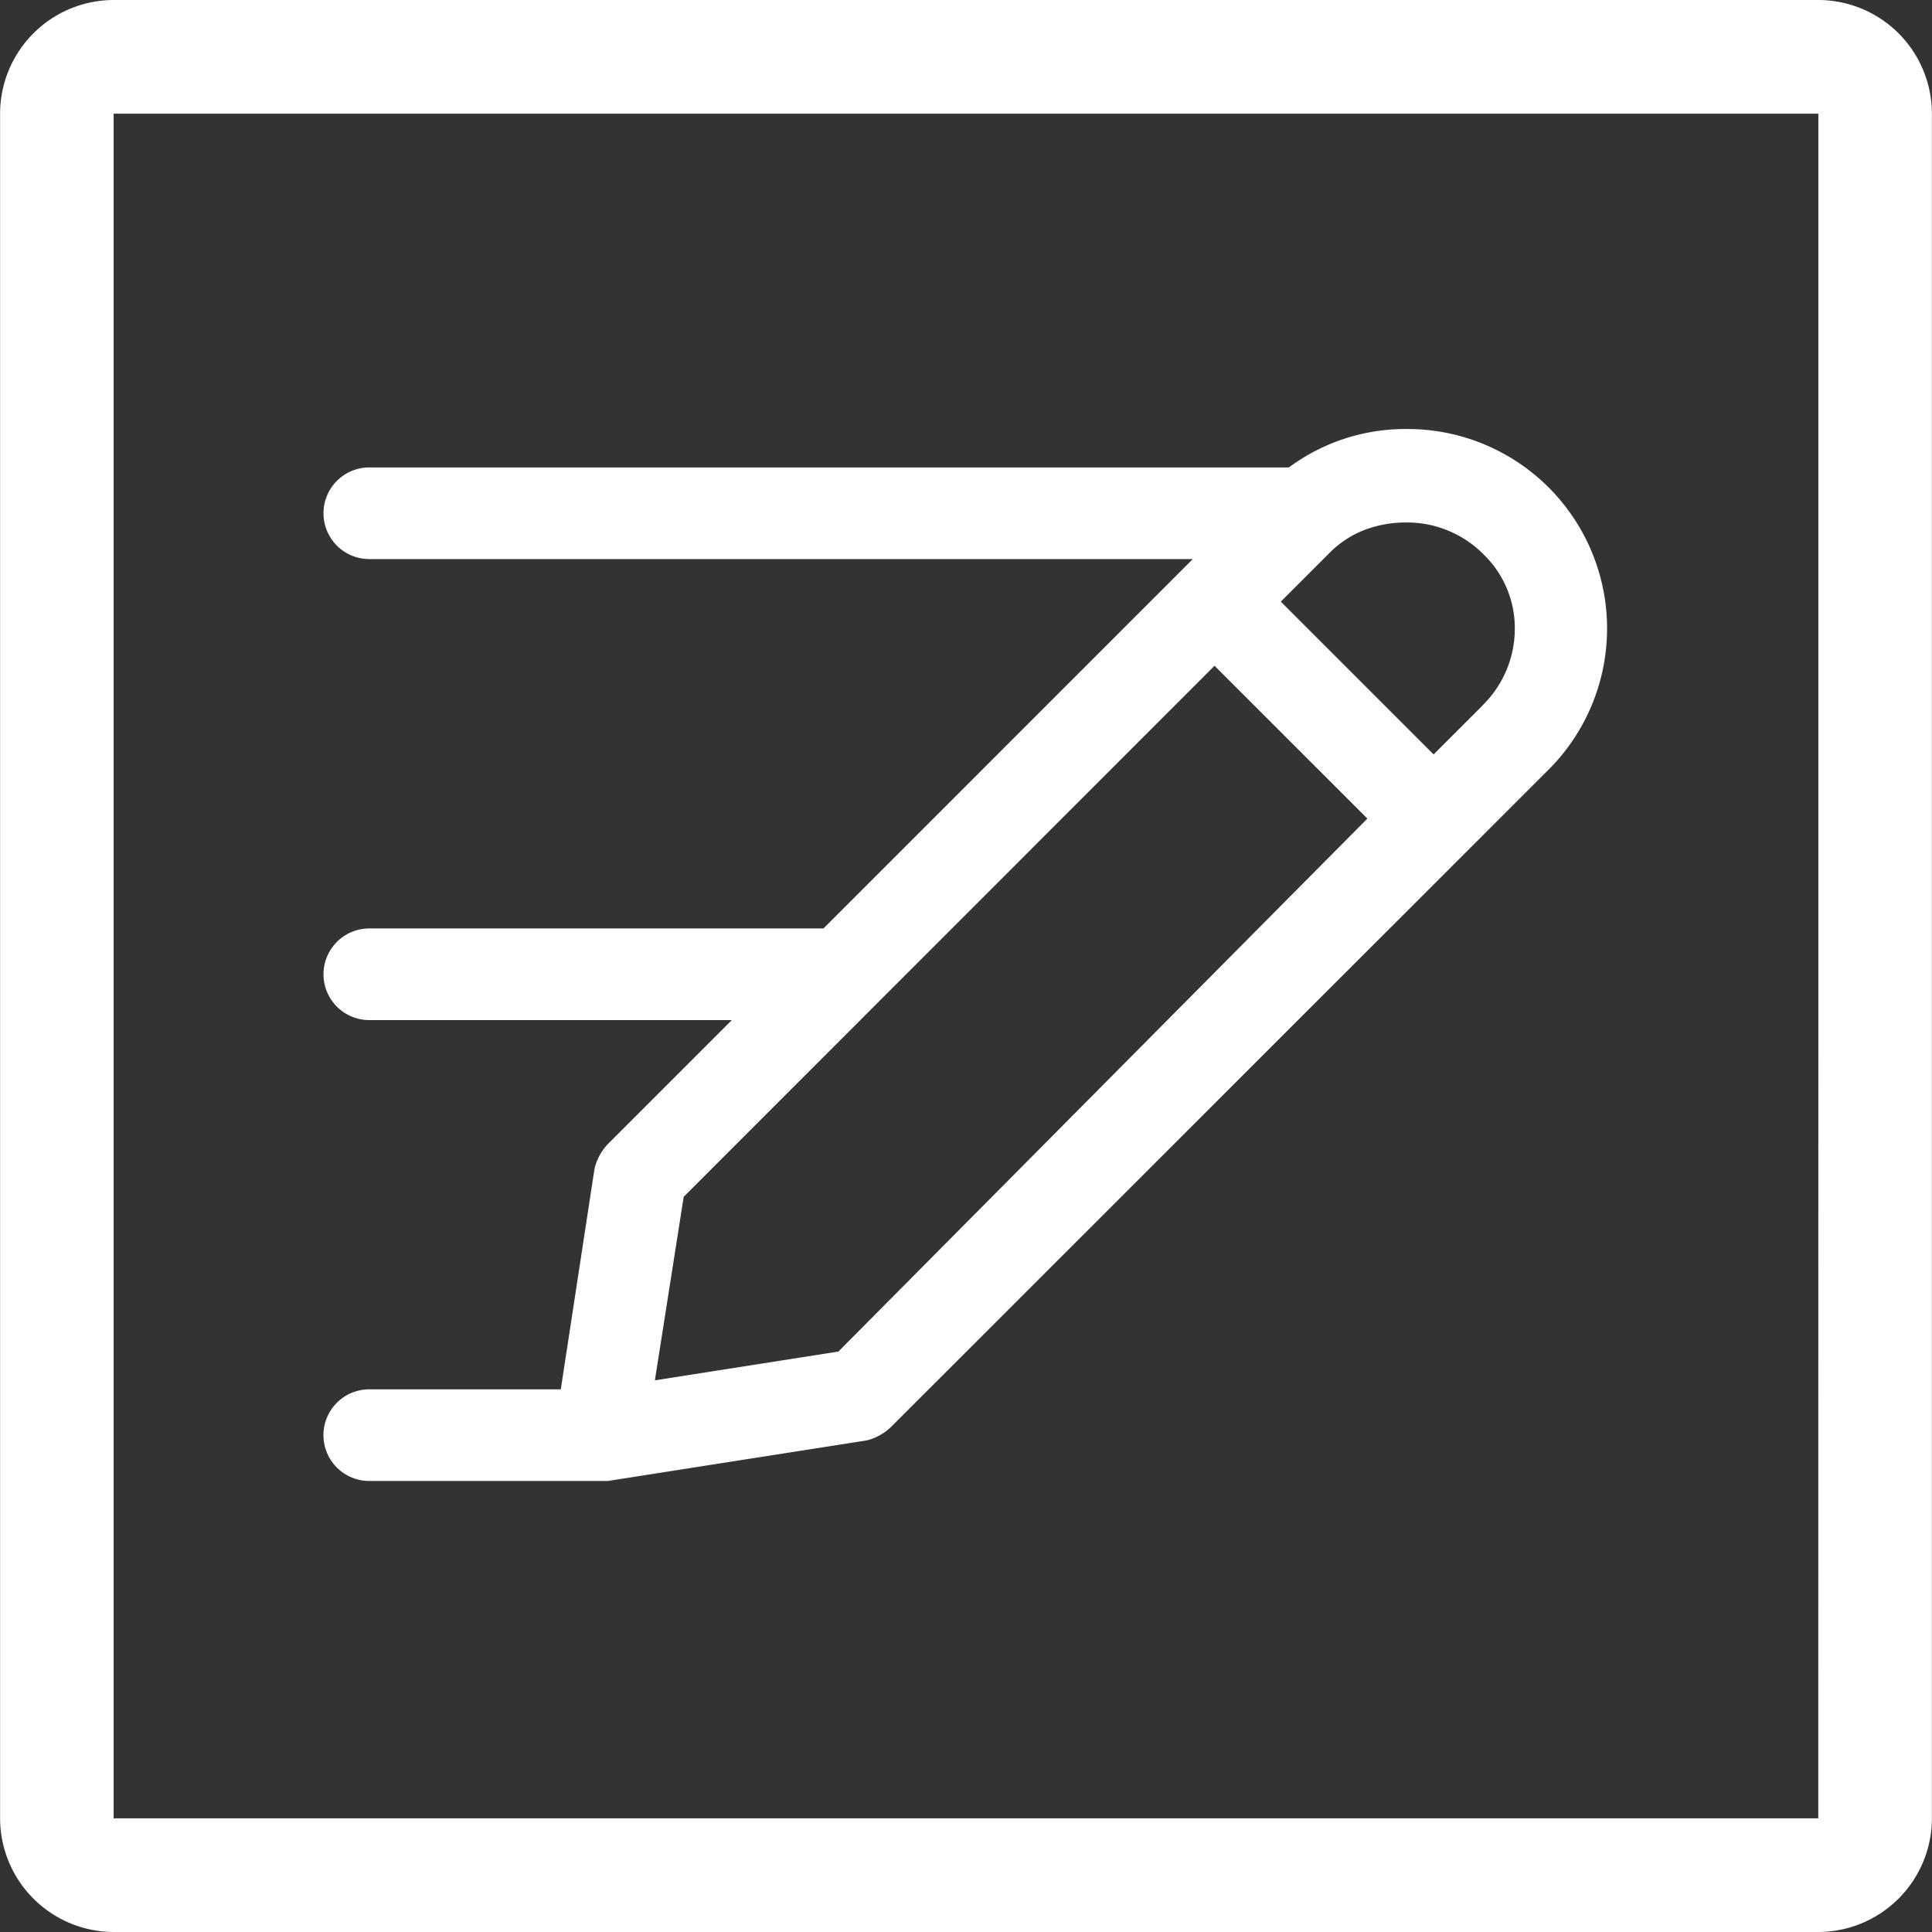<svg xmlns="http://www.w3.org/2000/svg" width="68" height="68" viewBox="0 0 68 68">
  <rect x="0" y="0" width="68" height="68" fill="#333333" stroke="none"/>
  <g id="Group_1420" data-name="Group 1420" transform="translate(-121.762 -16)">
    <path id="Path_1160" data-name="Path 1160" d="M185.759,16H125.765a4.006,4.006,0,0,0-4,4V80a4.009,4.009,0,0,0,4,4h59.994a4.009,4.009,0,0,0,4-4V20A4.006,4.006,0,0,0,185.759,16Zm0,64s-56.3,0-59.824,0h-.173s0-36.619,0-52.64V24.711c0-.534,0-1.029,0-1.482V20l60,0,0,30Z" fill="#fff"/>
    <path id="Path_1161" data-name="Path 1161" d="M171.271,31.1a6.877,6.877,0,0,0-4.144,1.352H134.761a1.613,1.613,0,0,0,0,3.226h28.984l-13,13H134.761a1.613,1.613,0,0,0,0,3.226h12.758l-4.355,4.355a1.893,1.893,0,0,0-.479.889L141.5,64.9h-6.741a1.612,1.612,0,0,0,0,3.225h8.4l9.1-1.426a1.883,1.883,0,0,0,.865-.476L176.256,43.1A7.022,7.022,0,0,0,171.271,31.1Zm-20,32.47-6.459,1.013,1.014-6.46L164.51,39.433l5.379,5.379Zm22.658-22.725-1.709,1.708-5.378-5.378,1.708-1.708A3.493,3.493,0,0,1,170,34.579a4.07,4.07,0,0,1,1.269-.189A3.786,3.786,0,0,1,174,35.534a3.6,3.6,0,0,1,1.078,2.591A3.772,3.772,0,0,1,173.927,40.841Z" fill="#fff"/>
  </g>
</svg>
